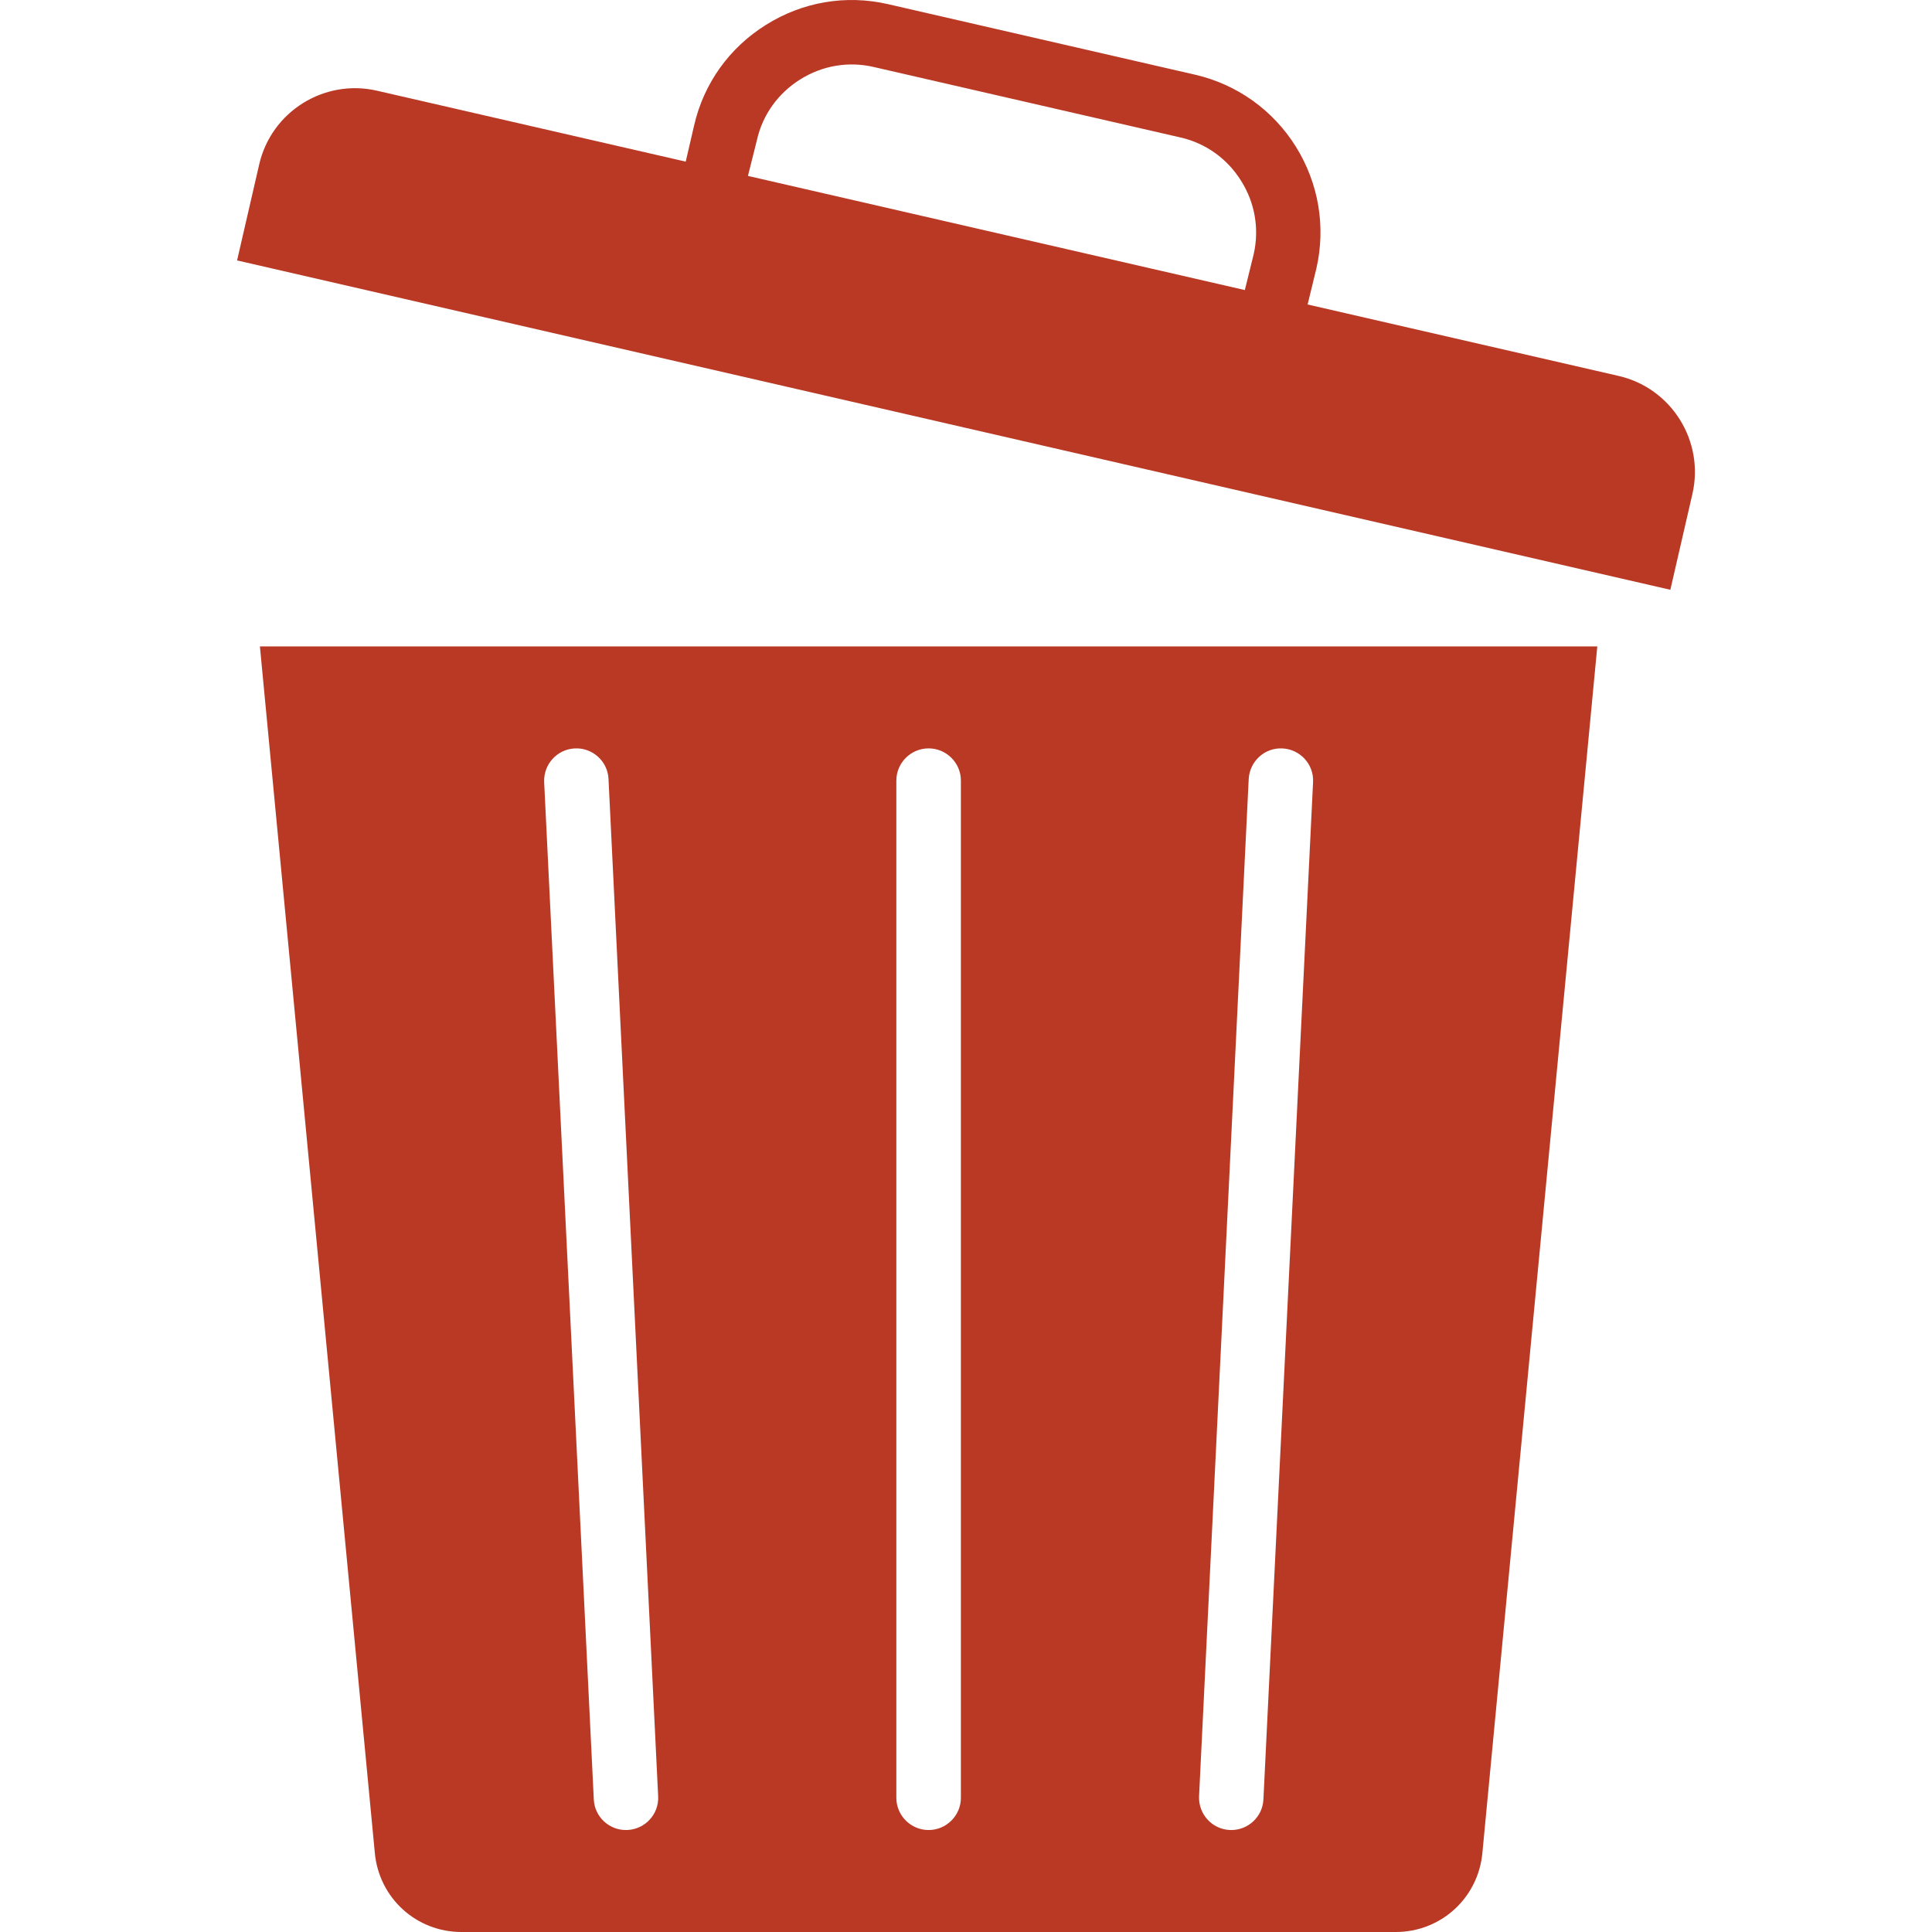 <svg id="Layer_1" enable-background="new 0 0 512 512" height="512" viewBox="0 0 512 512" width="512"
    xmlns="http://www.w3.org/2000/svg">
    <path clip-rule="evenodd"
        d="m254.645 206.866v269.571c0 4.707-3.851 8.539-8.553 8.539s-8.553-3.832-8.553-8.539v-269.571c0-4.707 3.851-8.538 8.553-8.538 4.701 0 8.553 3.831 8.553 8.538zm-191.816-137.85 379.83 87.282 5.852-25.423c3.201-14.003-5.552-28.028-19.557-31.249l-82.423-18.935 2.319-9.53c2.551-11.121.6-22.594-5.452-32.33-6.102-9.723-15.605-16.476-26.709-19.041l-81.378-18.696c-11.104-2.551-22.608-.606-32.311 5.486-9.753 6.082-16.506 15.56-19.057 26.679l-2.22 9.571-81.831-18.798c-14.005-3.216-28.01 5.559-31.211 19.573zm267.066 7.853-131.682-30.25 2.387-9.528c1.5-6.677 5.602-12.37 11.454-16.041s12.754-4.842 19.407-3.316l81.428 18.706c6.652 1.526 12.354 5.607 16.005 11.465 3.702 5.859 4.852 12.754 3.351 19.434zm-168.632 129.591 13.155 269.561c.25 4.707-3.401 8.71-8.103 8.945-.15 0-.3.01-.45.01-4.502 0-8.303-3.554-8.503-8.122l-13.154-269.571c-.2-4.707 3.401-8.71 8.103-8.944 4.7-.248 8.752 3.404 8.952 8.121zm-92.382-35.157 30.46 319.821c1.15 11.9 11.004 20.876 22.958 20.876h247.585c11.954 0 21.807-8.976 22.958-20.876l30.461-319.821zm248.885 304.718 13.154-269.561c.25-4.717 4.251-8.378 8.953-8.122 4.702.234 8.353 4.237 8.103 8.944l-13.155 269.571c-.2 4.568-4.001 8.122-8.502 8.122-.15 0-.3-.01-.45-.01-4.702-.234-8.303-4.238-8.103-8.944z"
        fill-rule="evenodd" fill="#b93925" />
</svg>